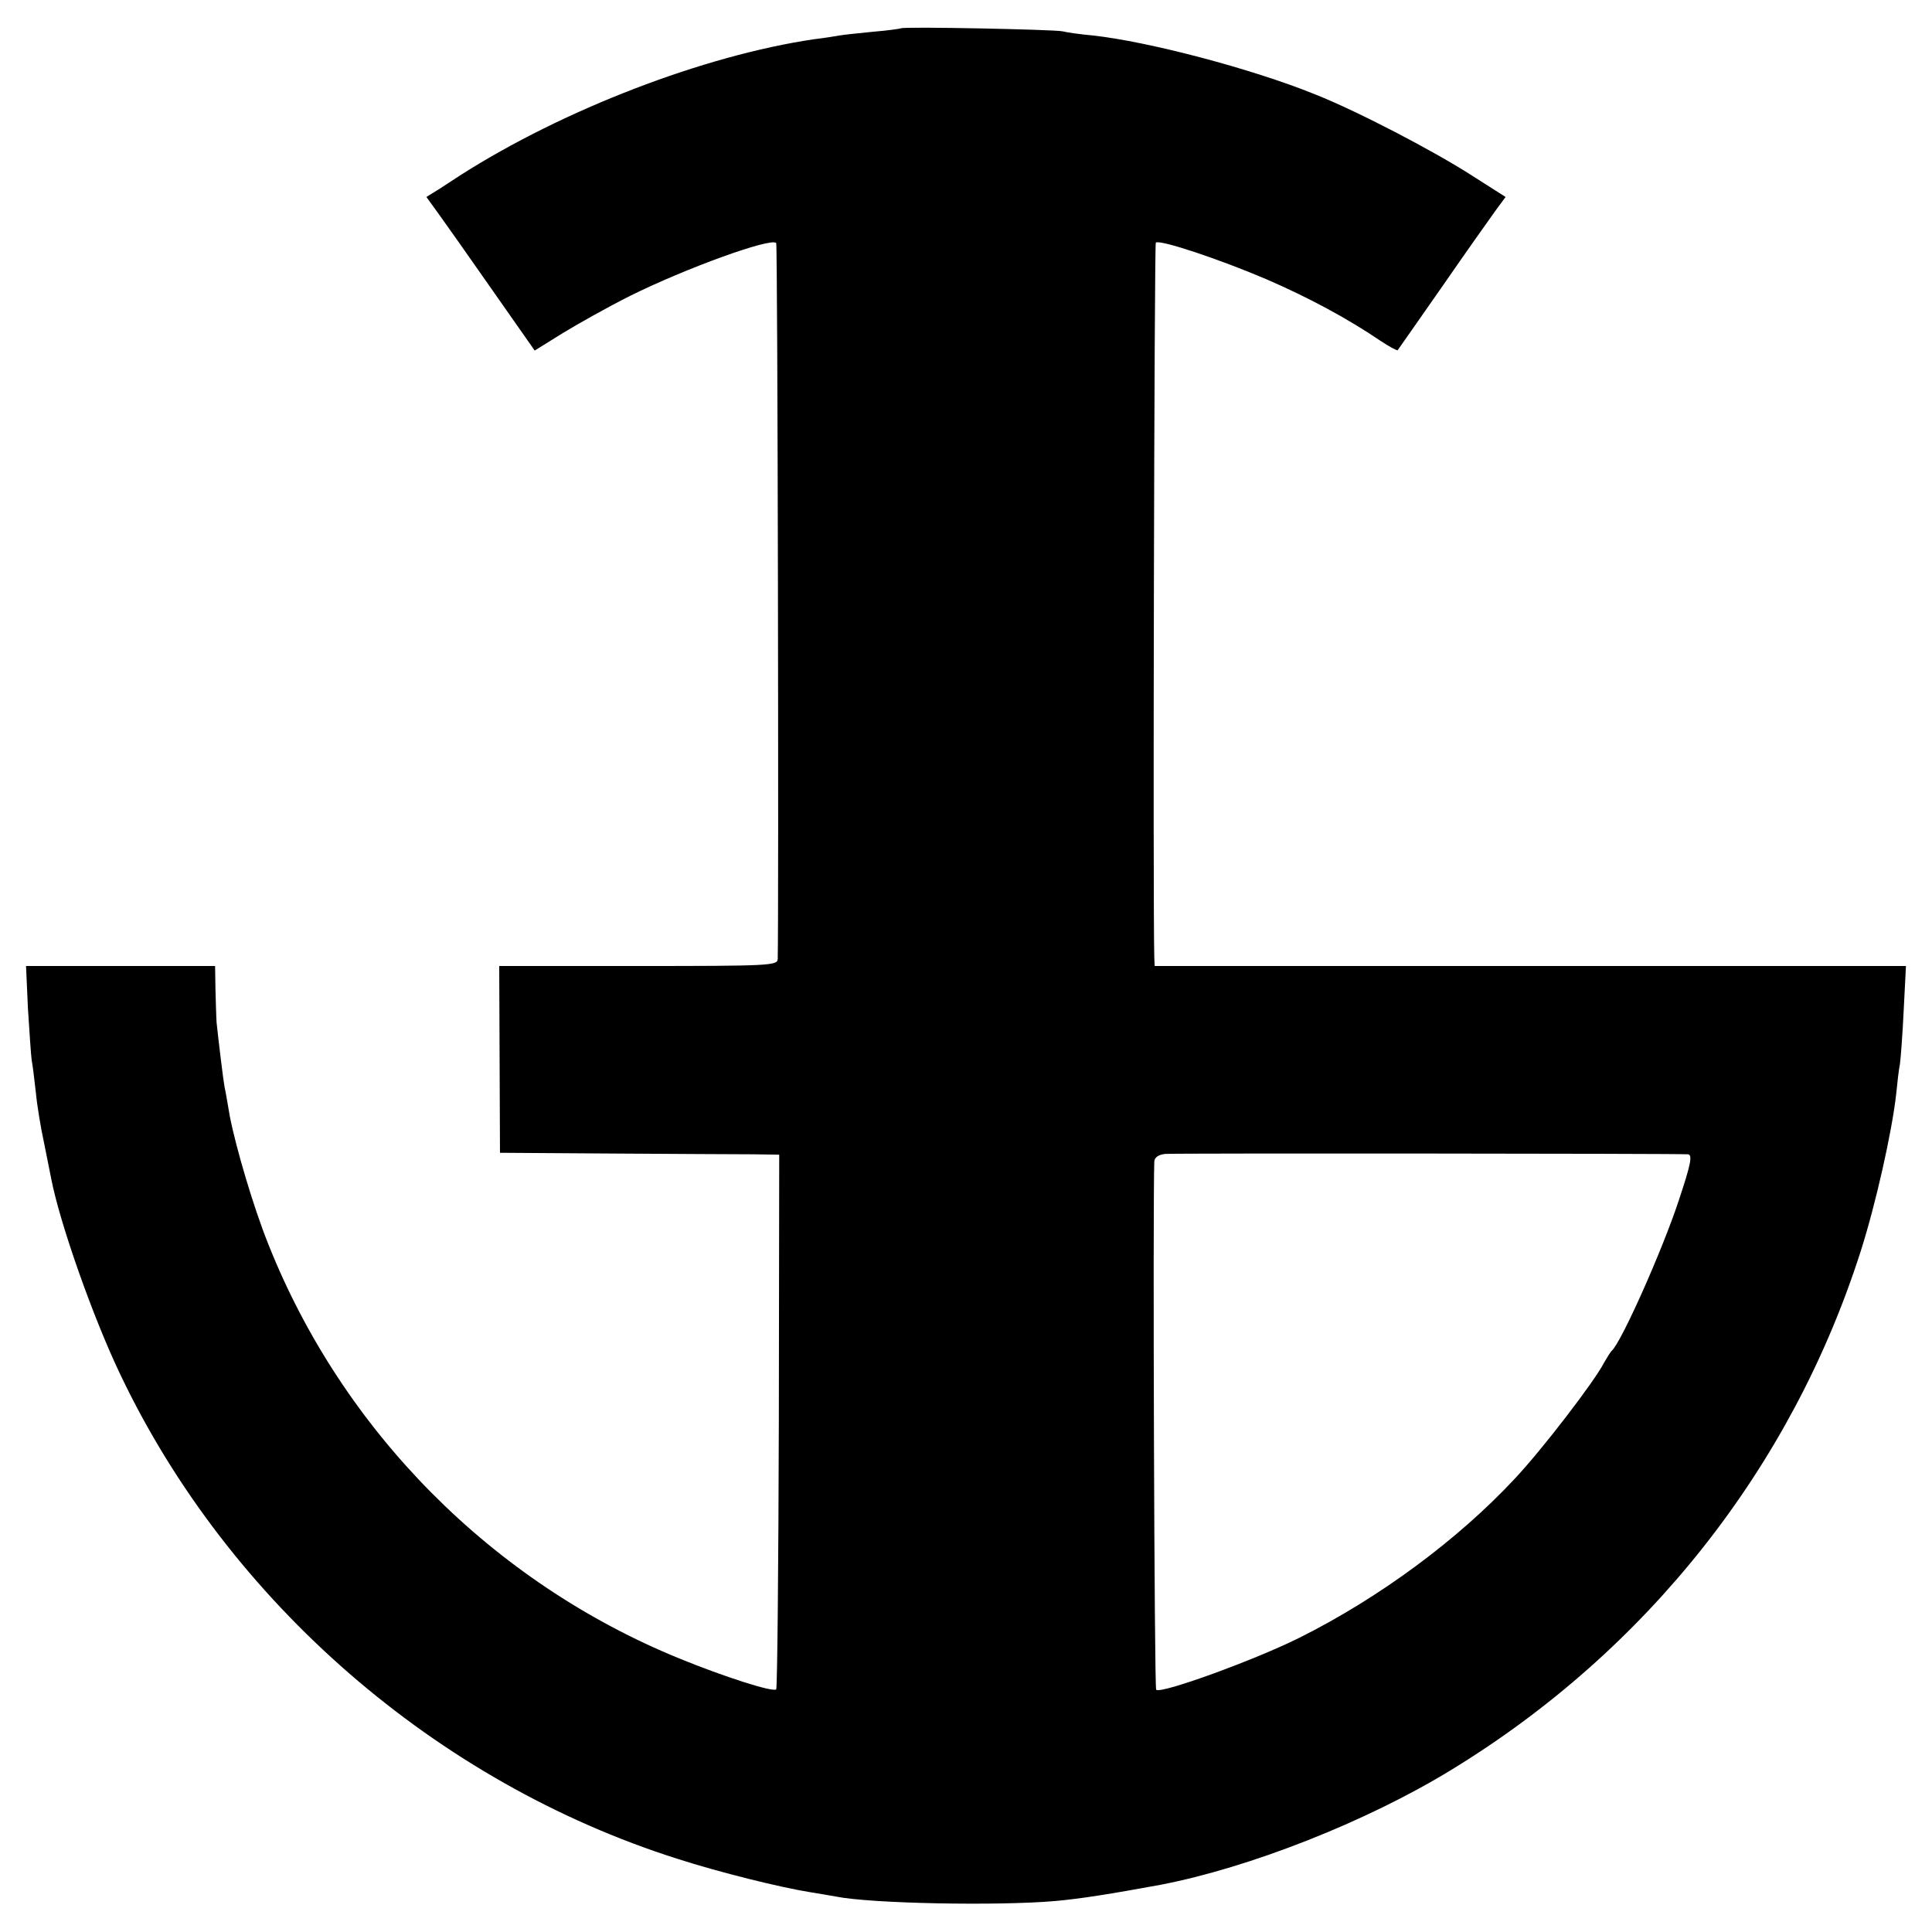 <?xml version="1.0" standalone="no"?>
<!DOCTYPE svg PUBLIC "-//W3C//DTD SVG 20010904//EN"
 "http://www.w3.org/TR/2001/REC-SVG-20010904/DTD/svg10.dtd">
<svg version="1.0" xmlns="http://www.w3.org/2000/svg"
 width="512pt" height="512pt" viewBox="0 0 512 512"
 preserveAspectRatio="xMidYMid meet">
<g transform="translate(0,512) scale(0.1,-0.1)"
fill="#000000" stroke="none">
<path d="M2388 5045 c-2 -1 -35 -6 -73 -9 -39 -4 -80 -8 -90 -10 -11 -2 -42
-7 -68 -10 -291 -43 -664 -186 -938 -361 -8 -5 -32 -21 -52 -34 l-37 -23 34
-47 c18 -25 83 -117 143 -203 l110 -157 74 46 c41 25 121 70 179 99 147 73
373 155 387 140 4 -4 7 -1796 4 -1898 -1 -17 -25 -18 -369 -18 l-369 0 1 -247
1 -248 300 -2 c165 -1 332 -2 370 -2 l70 -1 -1 -705 c-1 -388 -4 -708 -7 -712
-9 -8 -137 33 -257 82 -495 202 -892 602 -1089 1098 -39 97 -86 256 -102 339
-6 35 -12 70 -14 78 -3 15 -16 122 -21 170 -1 14 -2 53 -3 88 l-1 62 -251 0
-250 0 5 -112 c4 -62 8 -124 10 -138 3 -14 7 -52 11 -85 3 -33 13 -94 22 -135
8 -41 17 -84 19 -95 23 -118 111 -368 184 -520 287 -601 836 -1078 1475 -1281
112 -36 273 -76 355 -89 25 -4 54 -9 65 -11 94 -19 431 -25 580 -12 69 6 149
19 280 43 235 45 546 167 770 304 520 317 903 802 1086 1375 40 125 83 317 94
416 3 30 7 66 10 80 2 14 7 78 10 143 l6 117 -996 0 -995 0 -1 23 c-4 142 0
1889 4 1894 10 9 169 -44 293 -97 111 -48 217 -105 302 -163 24 -16 45 -27 46
-25 1 1 56 80 121 173 65 94 129 184 142 202 l23 31 -88 56 c-104 67 -306 172
-417 216 -168 68 -442 140 -589 156 -33 3 -69 8 -80 11 -23 5 -422 13 -428 8z
m2085 -2984 c13 -1 8 -26 -24 -122 -43 -131 -153 -378 -178 -399 -3 -3 -12
-17 -20 -31 -24 -48 -166 -233 -237 -308 -150 -161 -358 -315 -570 -421 -118
-59 -368 -150 -380 -138 -5 5 -9 1286 -5 1400 1 11 11 18 29 20 20 2 1348 1
1385 -1z"/>
</g>
</svg>
